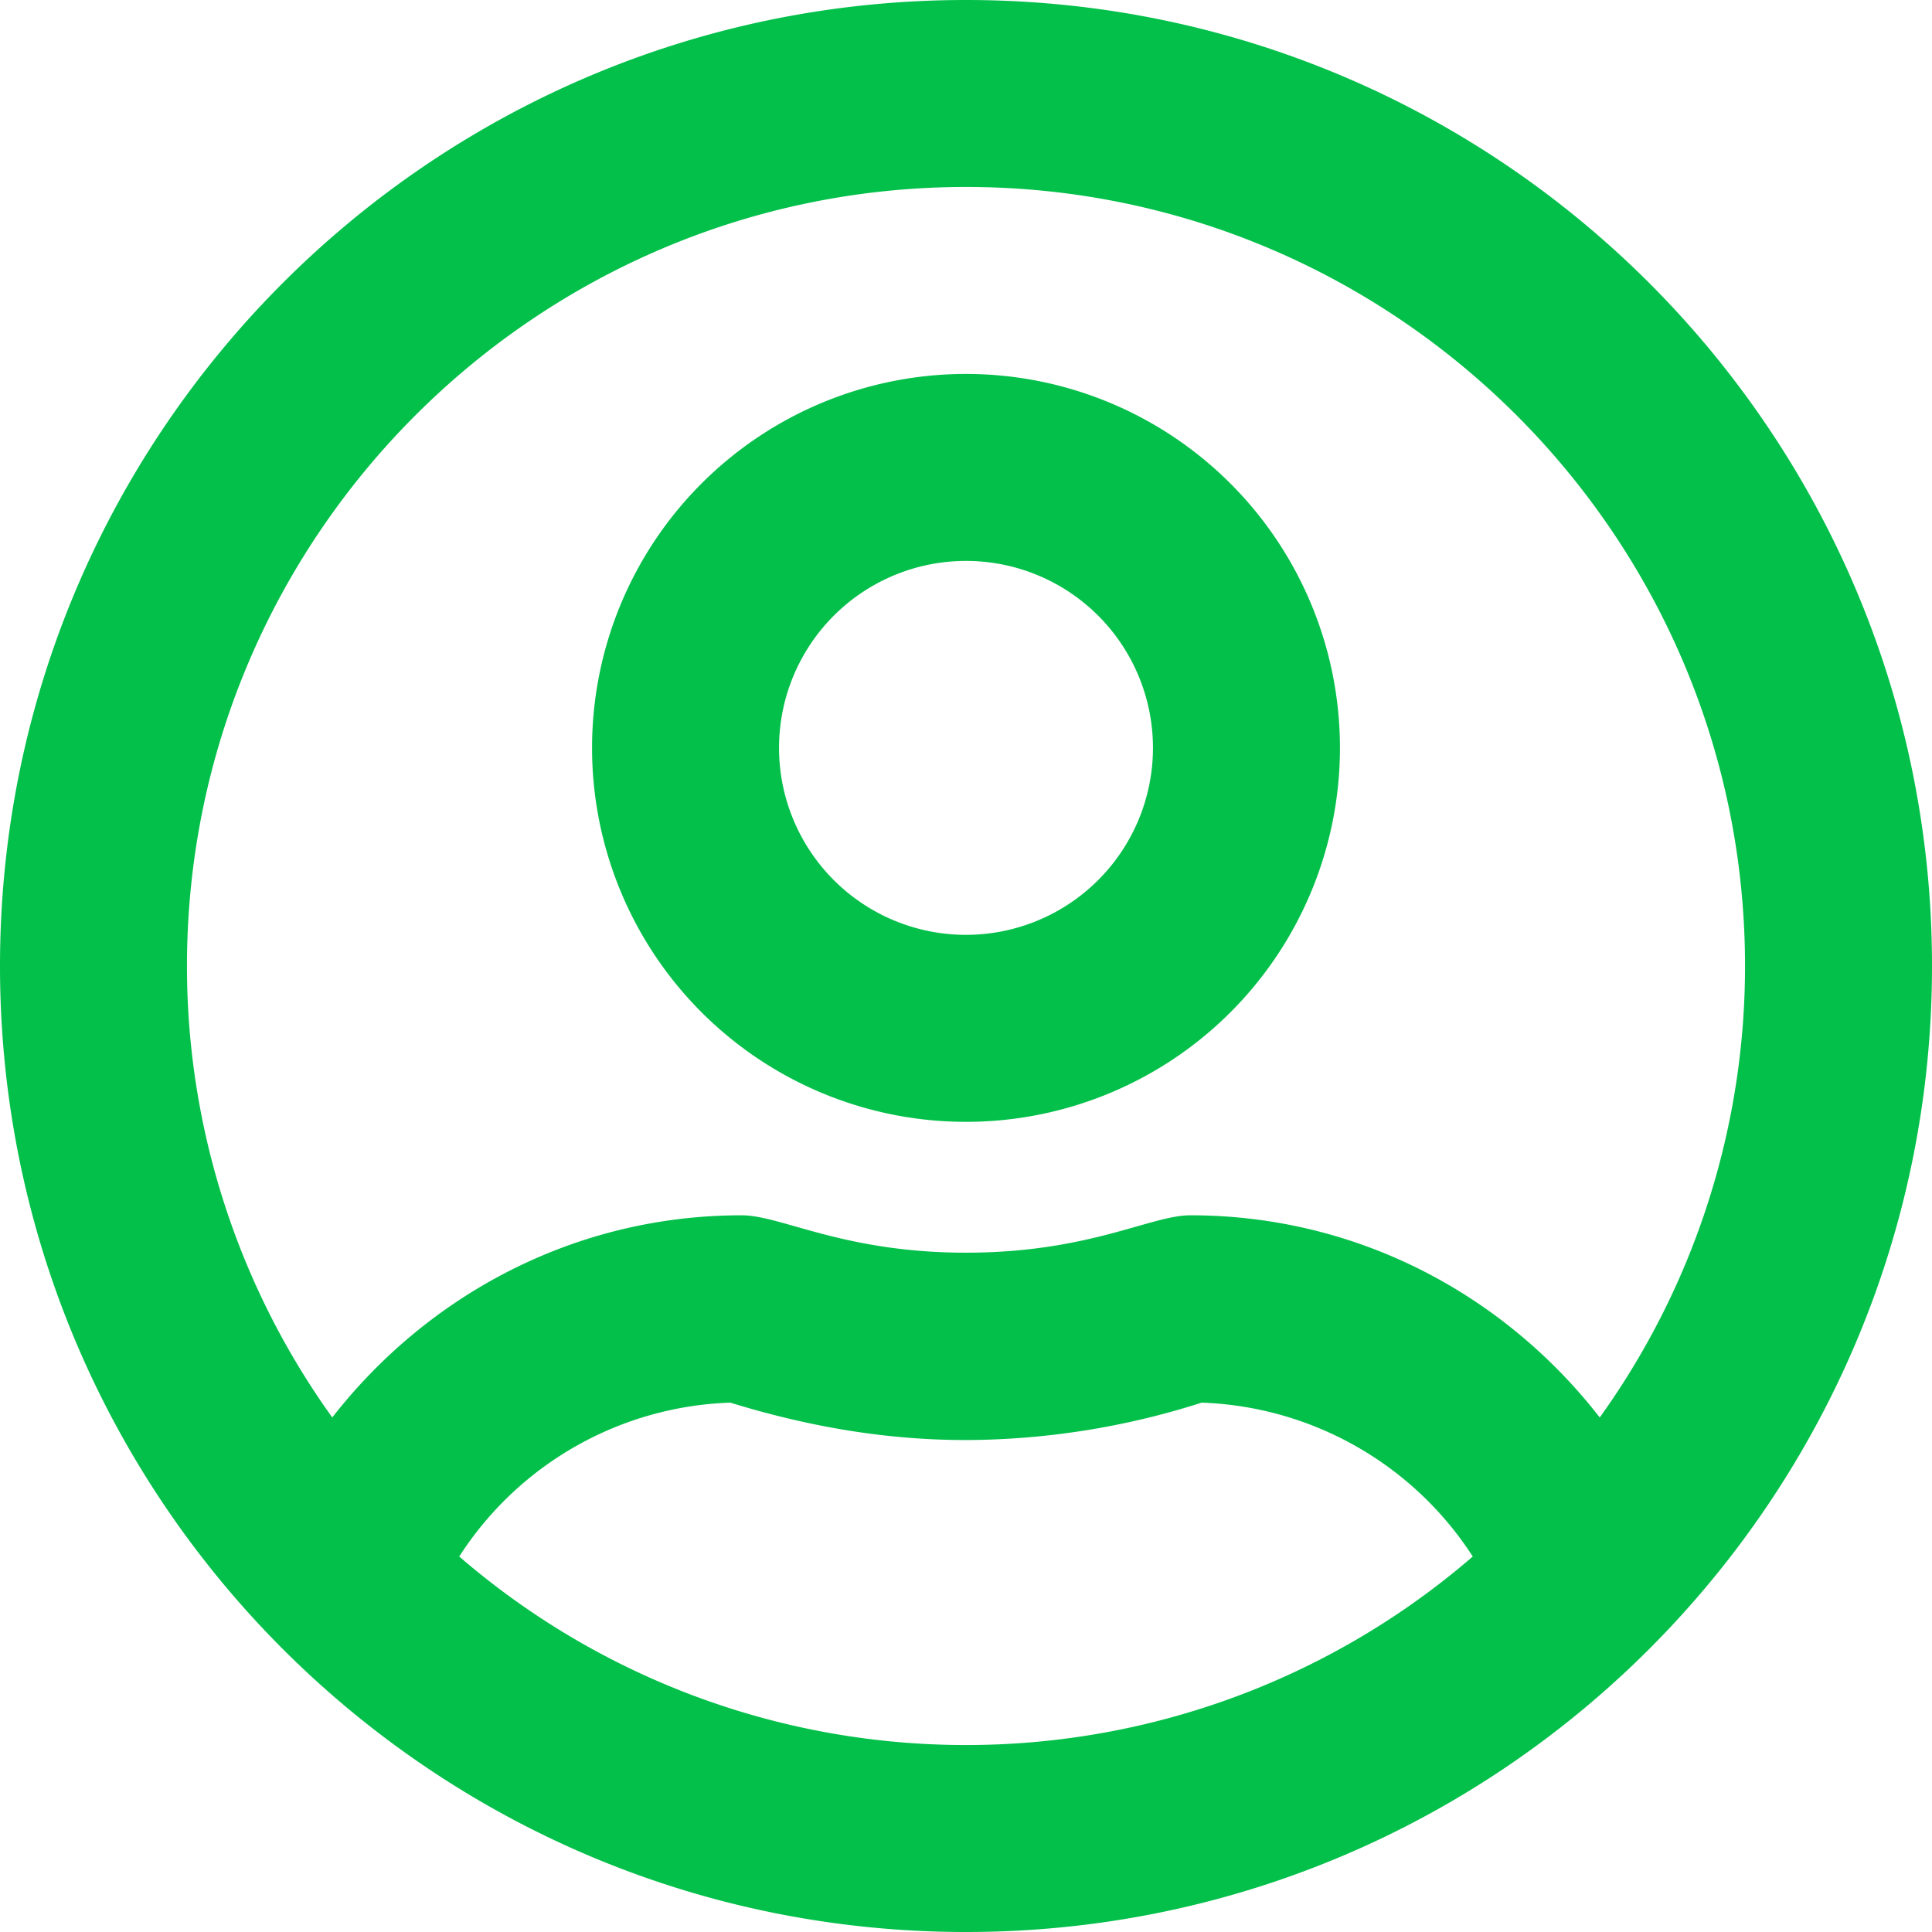 <svg xmlns="http://www.w3.org/2000/svg" width="512" height="512" viewBox="0 0 512 512">
    <path fill="#03c04a" d="M256 107.1a99.1 99.1 0 1 0 99.1 99.1 99.122 99.122 0 0 0-99.1-99.1zm0 148.645a49.548 49.548 0 1 1 49.548-49.548A49.561 49.561 0 0 1 256 255.742zM256 8C114.581 8 0 122.581 0 264s114.581 256 256 256 256-114.581 256-256S397.419 8 256 8zm0 462.452a205.276 205.276 0 0 1-134.3-49.962 88.929 88.929 0 0 1 71.845-40.774c21.471 6.606 41.91 9.91 62.452 9.91a206.745 206.745 0 0 0 62.452-9.91A89.189 89.189 0 0 1 390.3 420.49 205.276 205.276 0 0 1 256 470.452zm167.948-86.813c-25.187-32.413-64.1-53.574-108.49-53.574-10.529 0-26.839 9.91-59.458 9.91-32.516 0-48.929-9.91-59.458-9.91-44.284 0-83.2 21.161-108.49 53.574A204.972 204.972 0 0 1 49.548 264c0-113.858 92.594-206.452 206.452-206.452S462.452 150.142 462.452 264a204.973 204.973 0 0 1-38.504 119.639z" transform="translate(0 -8)"/>
</svg>
